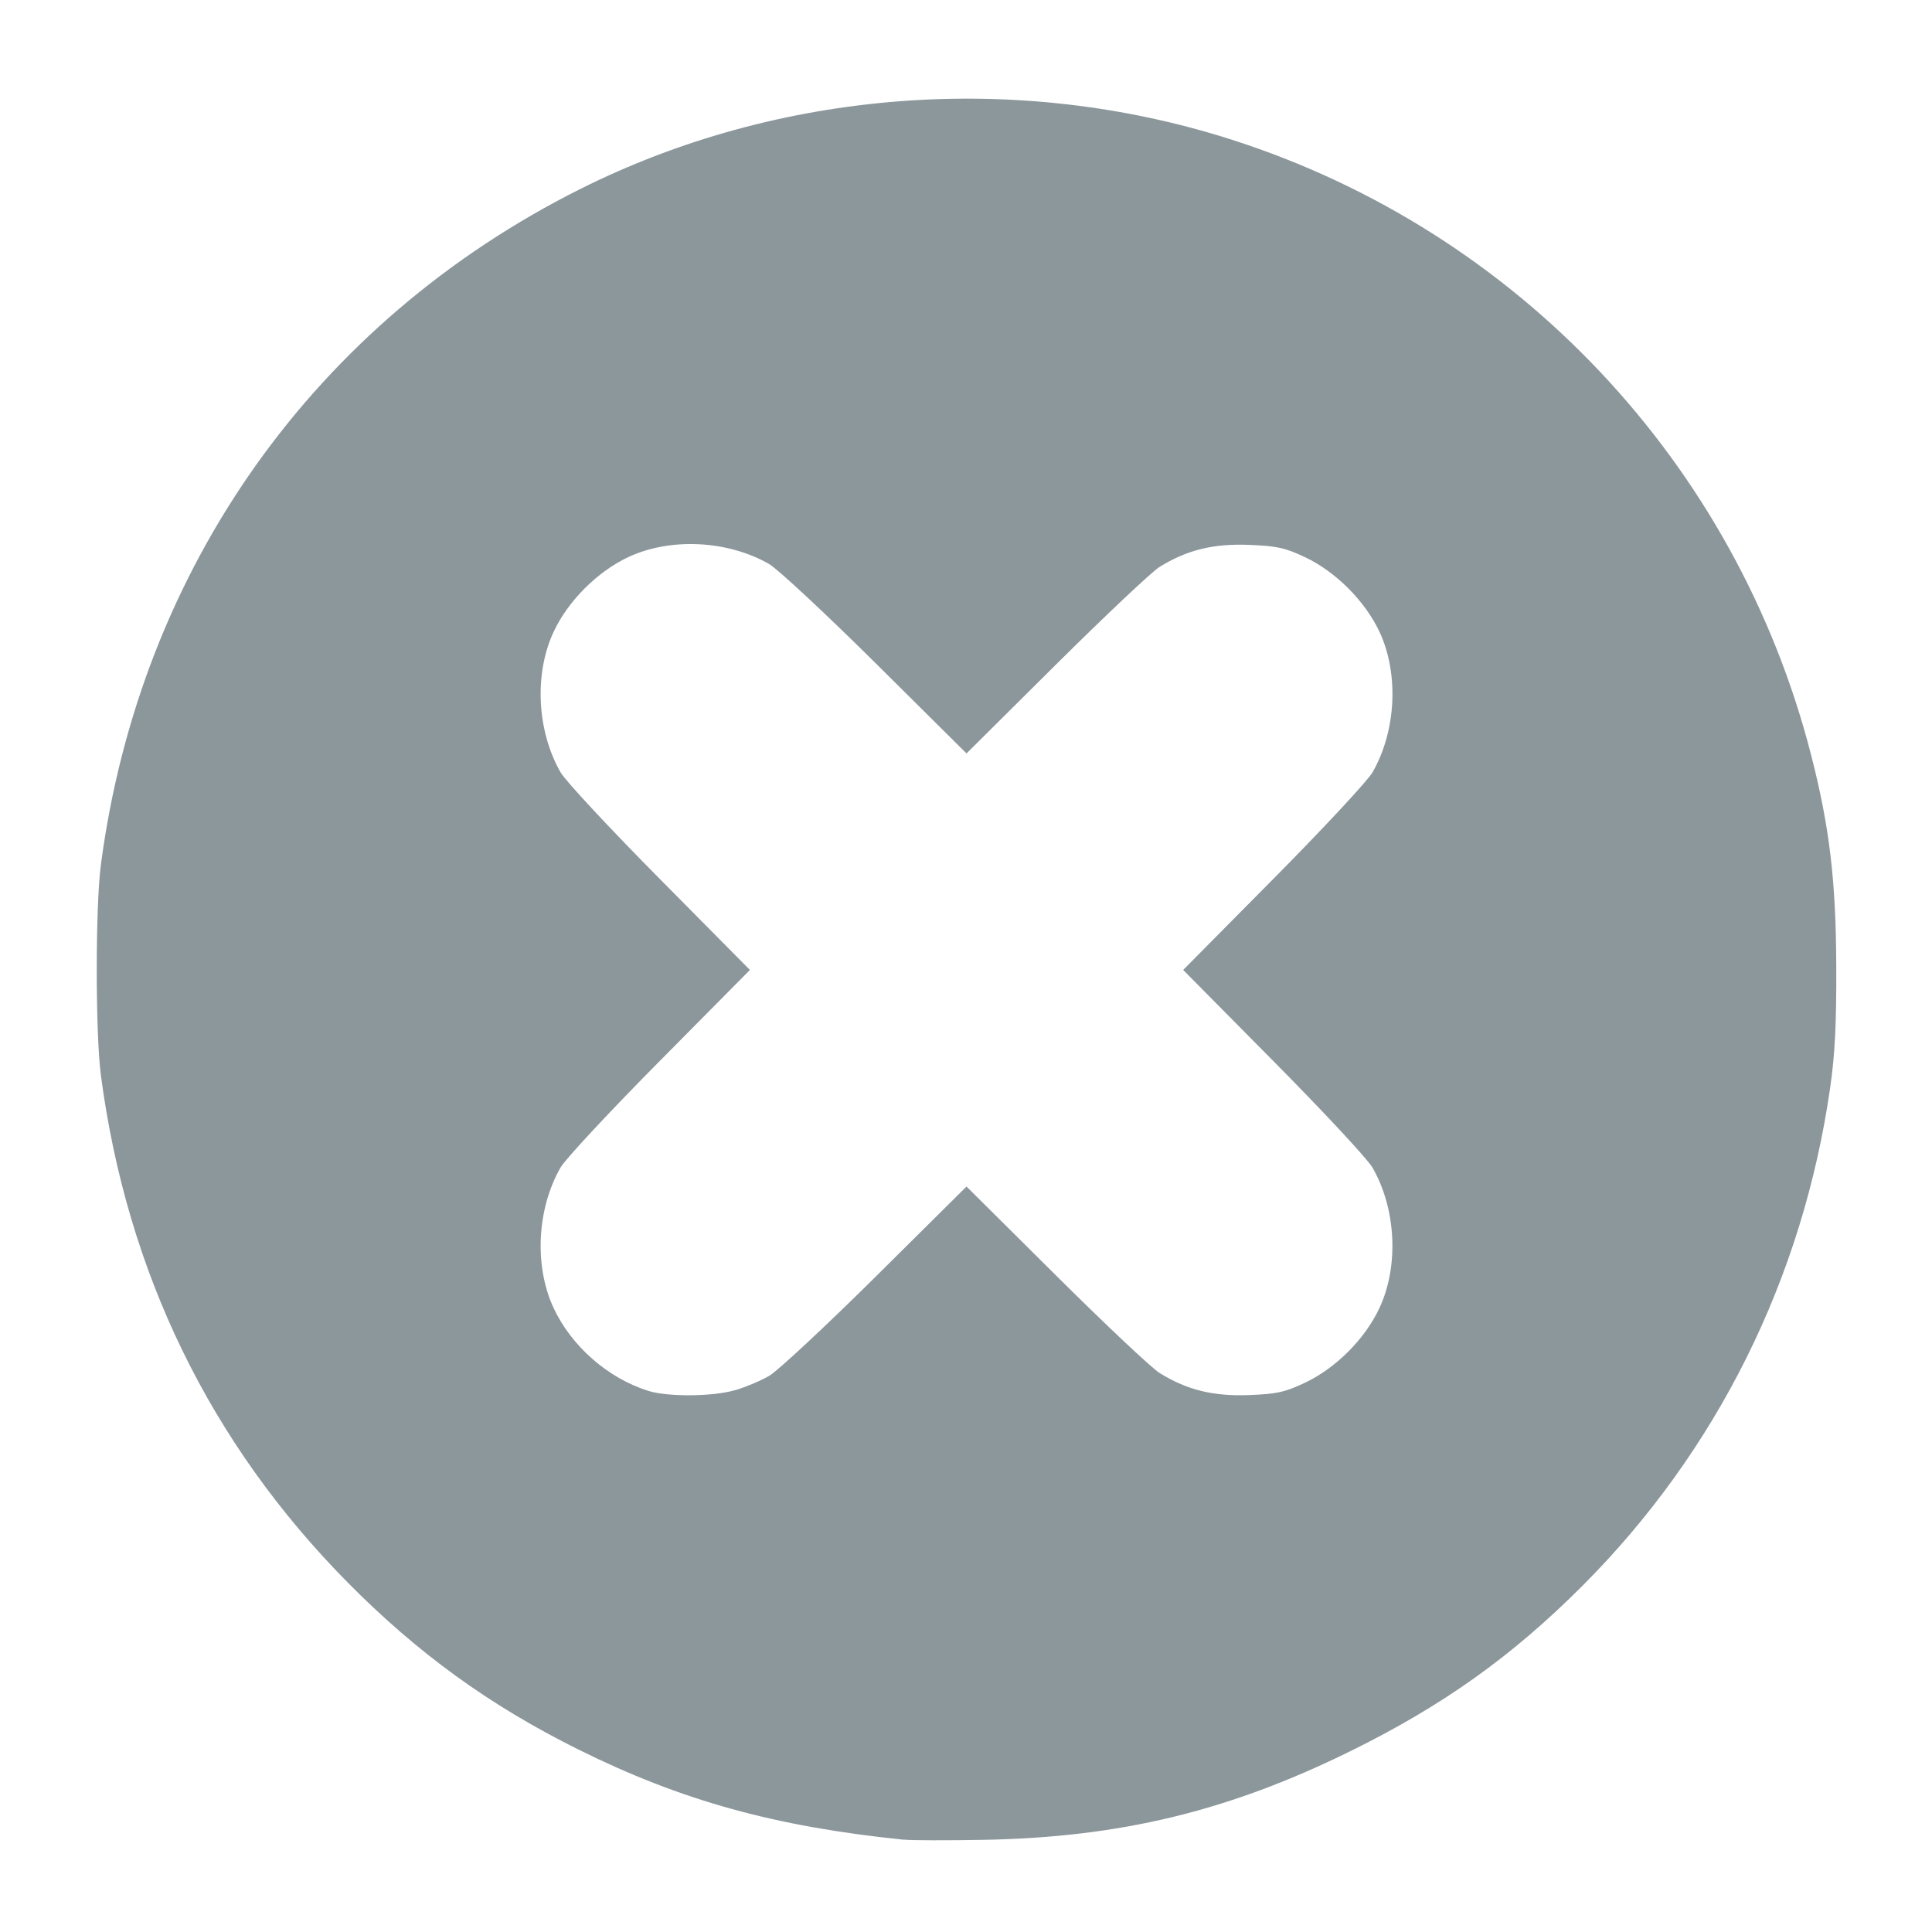 <?xml version="1.0" encoding="UTF-8" standalone="no"?>
<!-- Created with Inkscape (http://www.inkscape.org/) -->

<svg
   width="100"
   height="100"
   viewBox="0 0 26.458 26.458"
   version="1.1"
   id="svg7271"
   xml:space="preserve"
   inkscape:version="1.2 (dc2aedaf03, 2022-05-15)"
   sodipodi:docname="cancel.svg"
   xmlns:inkscape="http://www.inkscape.org/namespaces/inkscape"
   xmlns:sodipodi="http://sodipodi.sourceforge.net/DTD/sodipodi-0.dtd"
   xmlns="http://www.w3.org/2000/svg"
   xmlns:svg="http://www.w3.org/2000/svg"><sodipodi:namedview
     id="namedview7273"
     pagecolor="#ffffff"
     bordercolor="#666666"
     borderopacity="1.0"
     inkscape:showpageshadow="2"
     inkscape:pageopacity="0.0"
     inkscape:pagecheckerboard="0"
     inkscape:deskcolor="#d1d1d1"
     inkscape:document-units="mm"
     showgrid="true"
     inkscape:zoom="4.4608926"
     inkscape:cx="19.278653"
     inkscape:cy="56.378851"
     inkscape:window-width="1920"
     inkscape:window-height="1051"
     inkscape:window-x="-9"
     inkscape:window-y="-9"
     inkscape:window-maximized="1"
     inkscape:current-layer="layer1"><inkscape:grid
       type="xygrid"
       id="grid8877"
       originx="0"
       originy="0" /></sodipodi:namedview><defs
     id="defs7268" /><g
     inkscape:label="Слой 1"
     inkscape:groupmode="layer"
     id="layer1"><path
       style="fill:#808c91;fill-opacity:0.902;stroke-width:0.047"
       d="M 12.374,25.194 C 10.614,25.014 9.331,24.659 7.923,23.96 6.705,23.355 5.722,22.643 4.76,21.67 2.876,19.763 1.739,17.427 1.382,14.729 c -0.076,-0.571 -0.076,-2.32 0,-2.891 C 1.918,7.783 4.31,4.411 7.943,2.59 10.673,1.222 13.932,0.974 16.862,1.911 c 3.92,1.253 6.92,4.438 7.942,8.434 0.252,0.983 0.339,1.723 0.343,2.891 0.003,0.789 -0.018,1.2 -0.083,1.656 -0.374,2.614 -1.55,4.979 -3.394,6.826 -0.967,0.968 -1.917,1.645 -3.188,2.269 -1.662,0.817 -3.144,1.175 -5.013,1.209 -0.5,0.009 -0.993,0.008 -1.096,-0.003 z m -2.305,-6.156 c 0.139,-0.041 0.348,-0.129 0.463,-0.195 0.115,-0.066 0.771,-0.677 1.457,-1.357 l 1.247,-1.237 1.224,1.216 c 0.673,0.669 1.312,1.271 1.419,1.337 0.374,0.233 0.737,0.322 1.228,0.303 0.379,-0.015 0.489,-0.039 0.76,-0.167 0.424,-0.199 0.825,-0.6 1.023,-1.023 0.269,-0.575 0.231,-1.36 -0.095,-1.926 -0.066,-0.116 -0.677,-0.772 -1.357,-1.458 L 16.203,13.283 17.439,12.035 c 0.68,-0.686 1.29,-1.342 1.357,-1.458 0.325,-0.566 0.364,-1.351 0.095,-1.926 C 18.692,8.229 18.291,7.827 17.867,7.628 17.596,7.501 17.486,7.477 17.107,7.462 16.616,7.442 16.254,7.532 15.879,7.764 15.772,7.831 15.134,8.433 14.46,9.102 L 13.236,10.318 11.989,9.08 C 11.303,8.4 10.647,7.789 10.531,7.723 9.963,7.398 9.179,7.36 8.605,7.629 8.182,7.827 7.78,8.228 7.582,8.652 7.313,9.227 7.352,10.011 7.677,10.577 c 0.066,0.116 0.677,0.772 1.357,1.458 l 1.236,1.248 -1.236,1.248 C 8.354,15.217 7.743,15.873 7.677,15.988 c -0.325,0.566 -0.364,1.351 -0.095,1.926 0.245,0.523 0.742,0.958 1.294,1.133 0.267,0.085 0.891,0.08 1.192,-0.01 z"
       id="path4262" /></g></svg>

